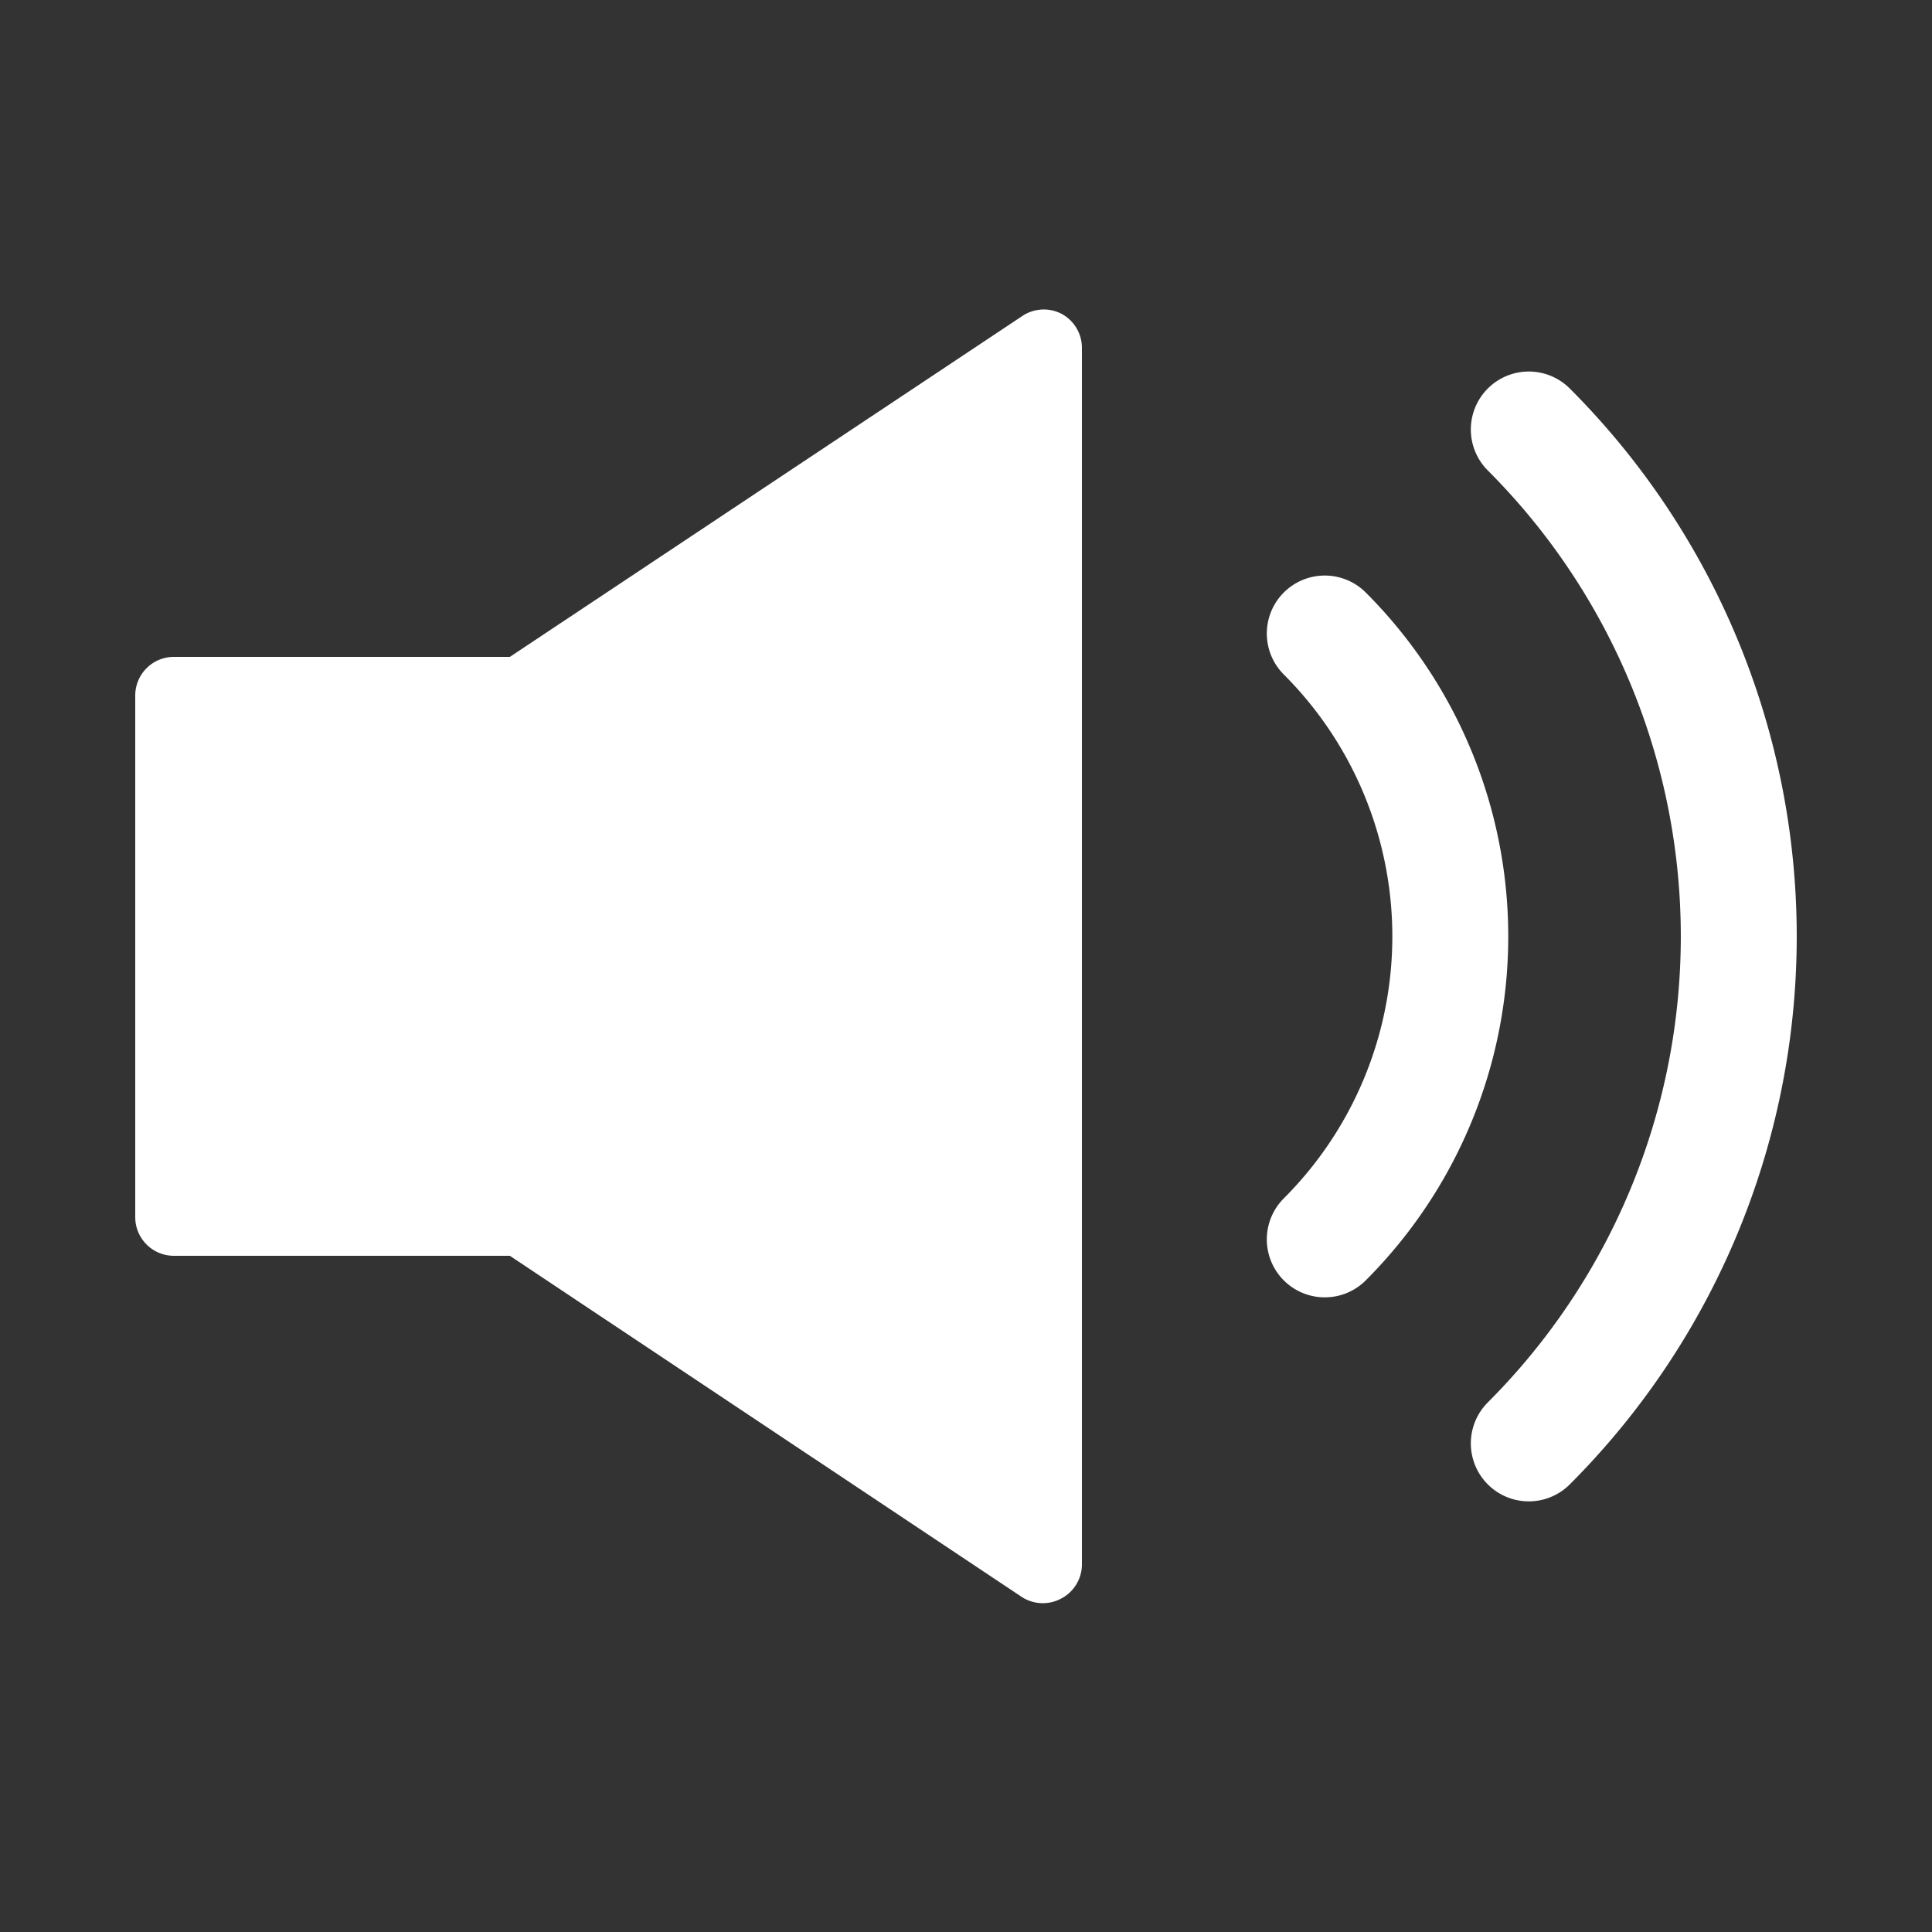 <svg id="Layer_1" data-name="Layer 1" xmlns="http://www.w3.org/2000/svg" viewBox="0 0 100 100"><rect x="0" y="0" width="100" height="100" fill="#333333" stroke="none"/><defs><style>.cls-1{fill:#fff;}.cls-2{fill:none;stroke:#fff;stroke-linecap:round;stroke-linejoin:round;stroke-width:6px;}</style></defs><title>Volume Icon</title><path class="cls-1" d="M54.94,16.24a2,2,0,0,0-2,.1L26.39,34H9a2,2,0,0,0-2,2V63a2,2,0,0,0,2,2H26.39l26.5,17.66a2,2,0,0,0,2,.1A2,2,0,0,0,56,81V18A2,2,0,0,0,54.94,16.24Z"/><path class="cls-2" d="M68.57,32.79a22.17,22.17,0,0,1,0,31.36"/><path class="cls-2" d="M79.13,22.23a37.11,37.11,0,0,1,0,52.48"/></svg>
